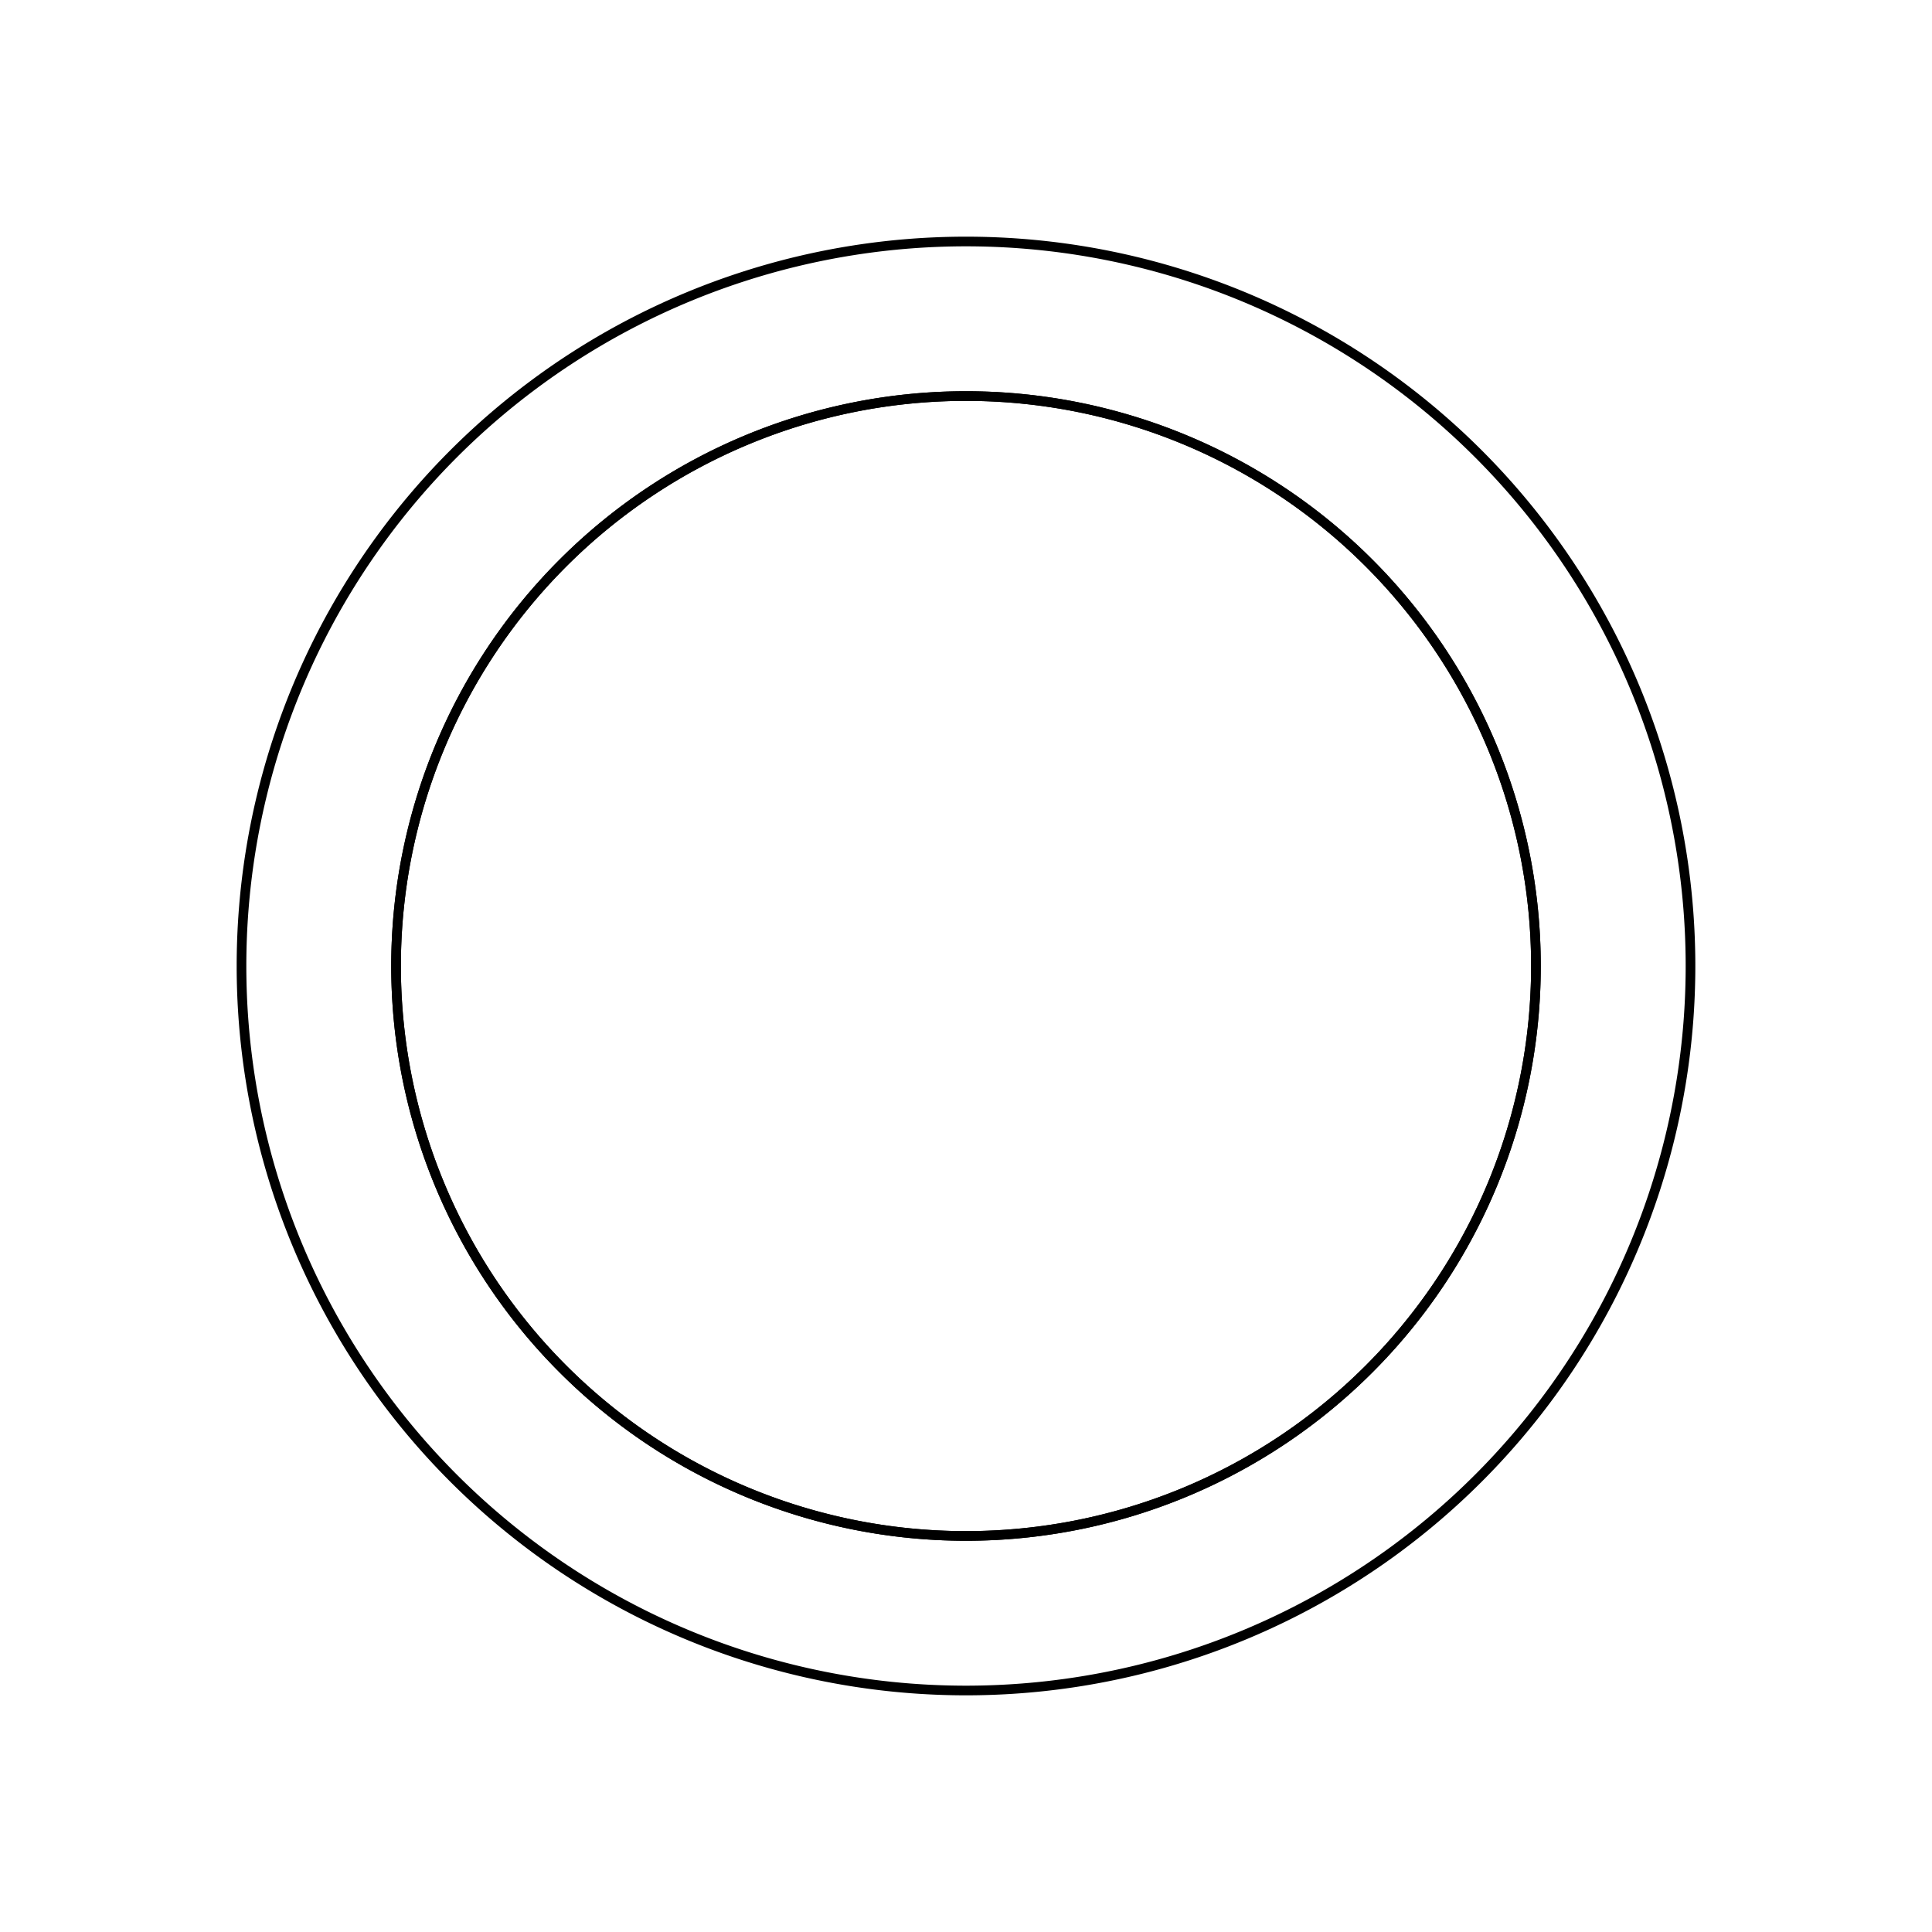 <svg version='1.1' x='0px' y='0px' viewBox='-10 -10 20 20' xmlns='http://www.w3.org/2000/svg'><style>path{stroke:black; stroke-width: 0.1; fill: transparent}</style><path d='M5.9,0,A5.9,5.9,0,0,1,-5.9,7.225416114969384e-16,A5.9,5.9,0,0,1,5.9,-1.4450832229938768e-15,Z'/>
<path d='M5.9,0,A5.9,5.9,0,0,1,-5.9,7.225416114969384e-16,A5.9,5.9,0,0,1,5.9,-1.4450832229938768e-15,Z'/>
<path d='M7.5,0,A7.5,7.5,0,0,1,-7.5,9.18485099360515e-16,A7.5,7.5,0,0,1,7.5,-1.83697019872103e-15,Z'/></svg>